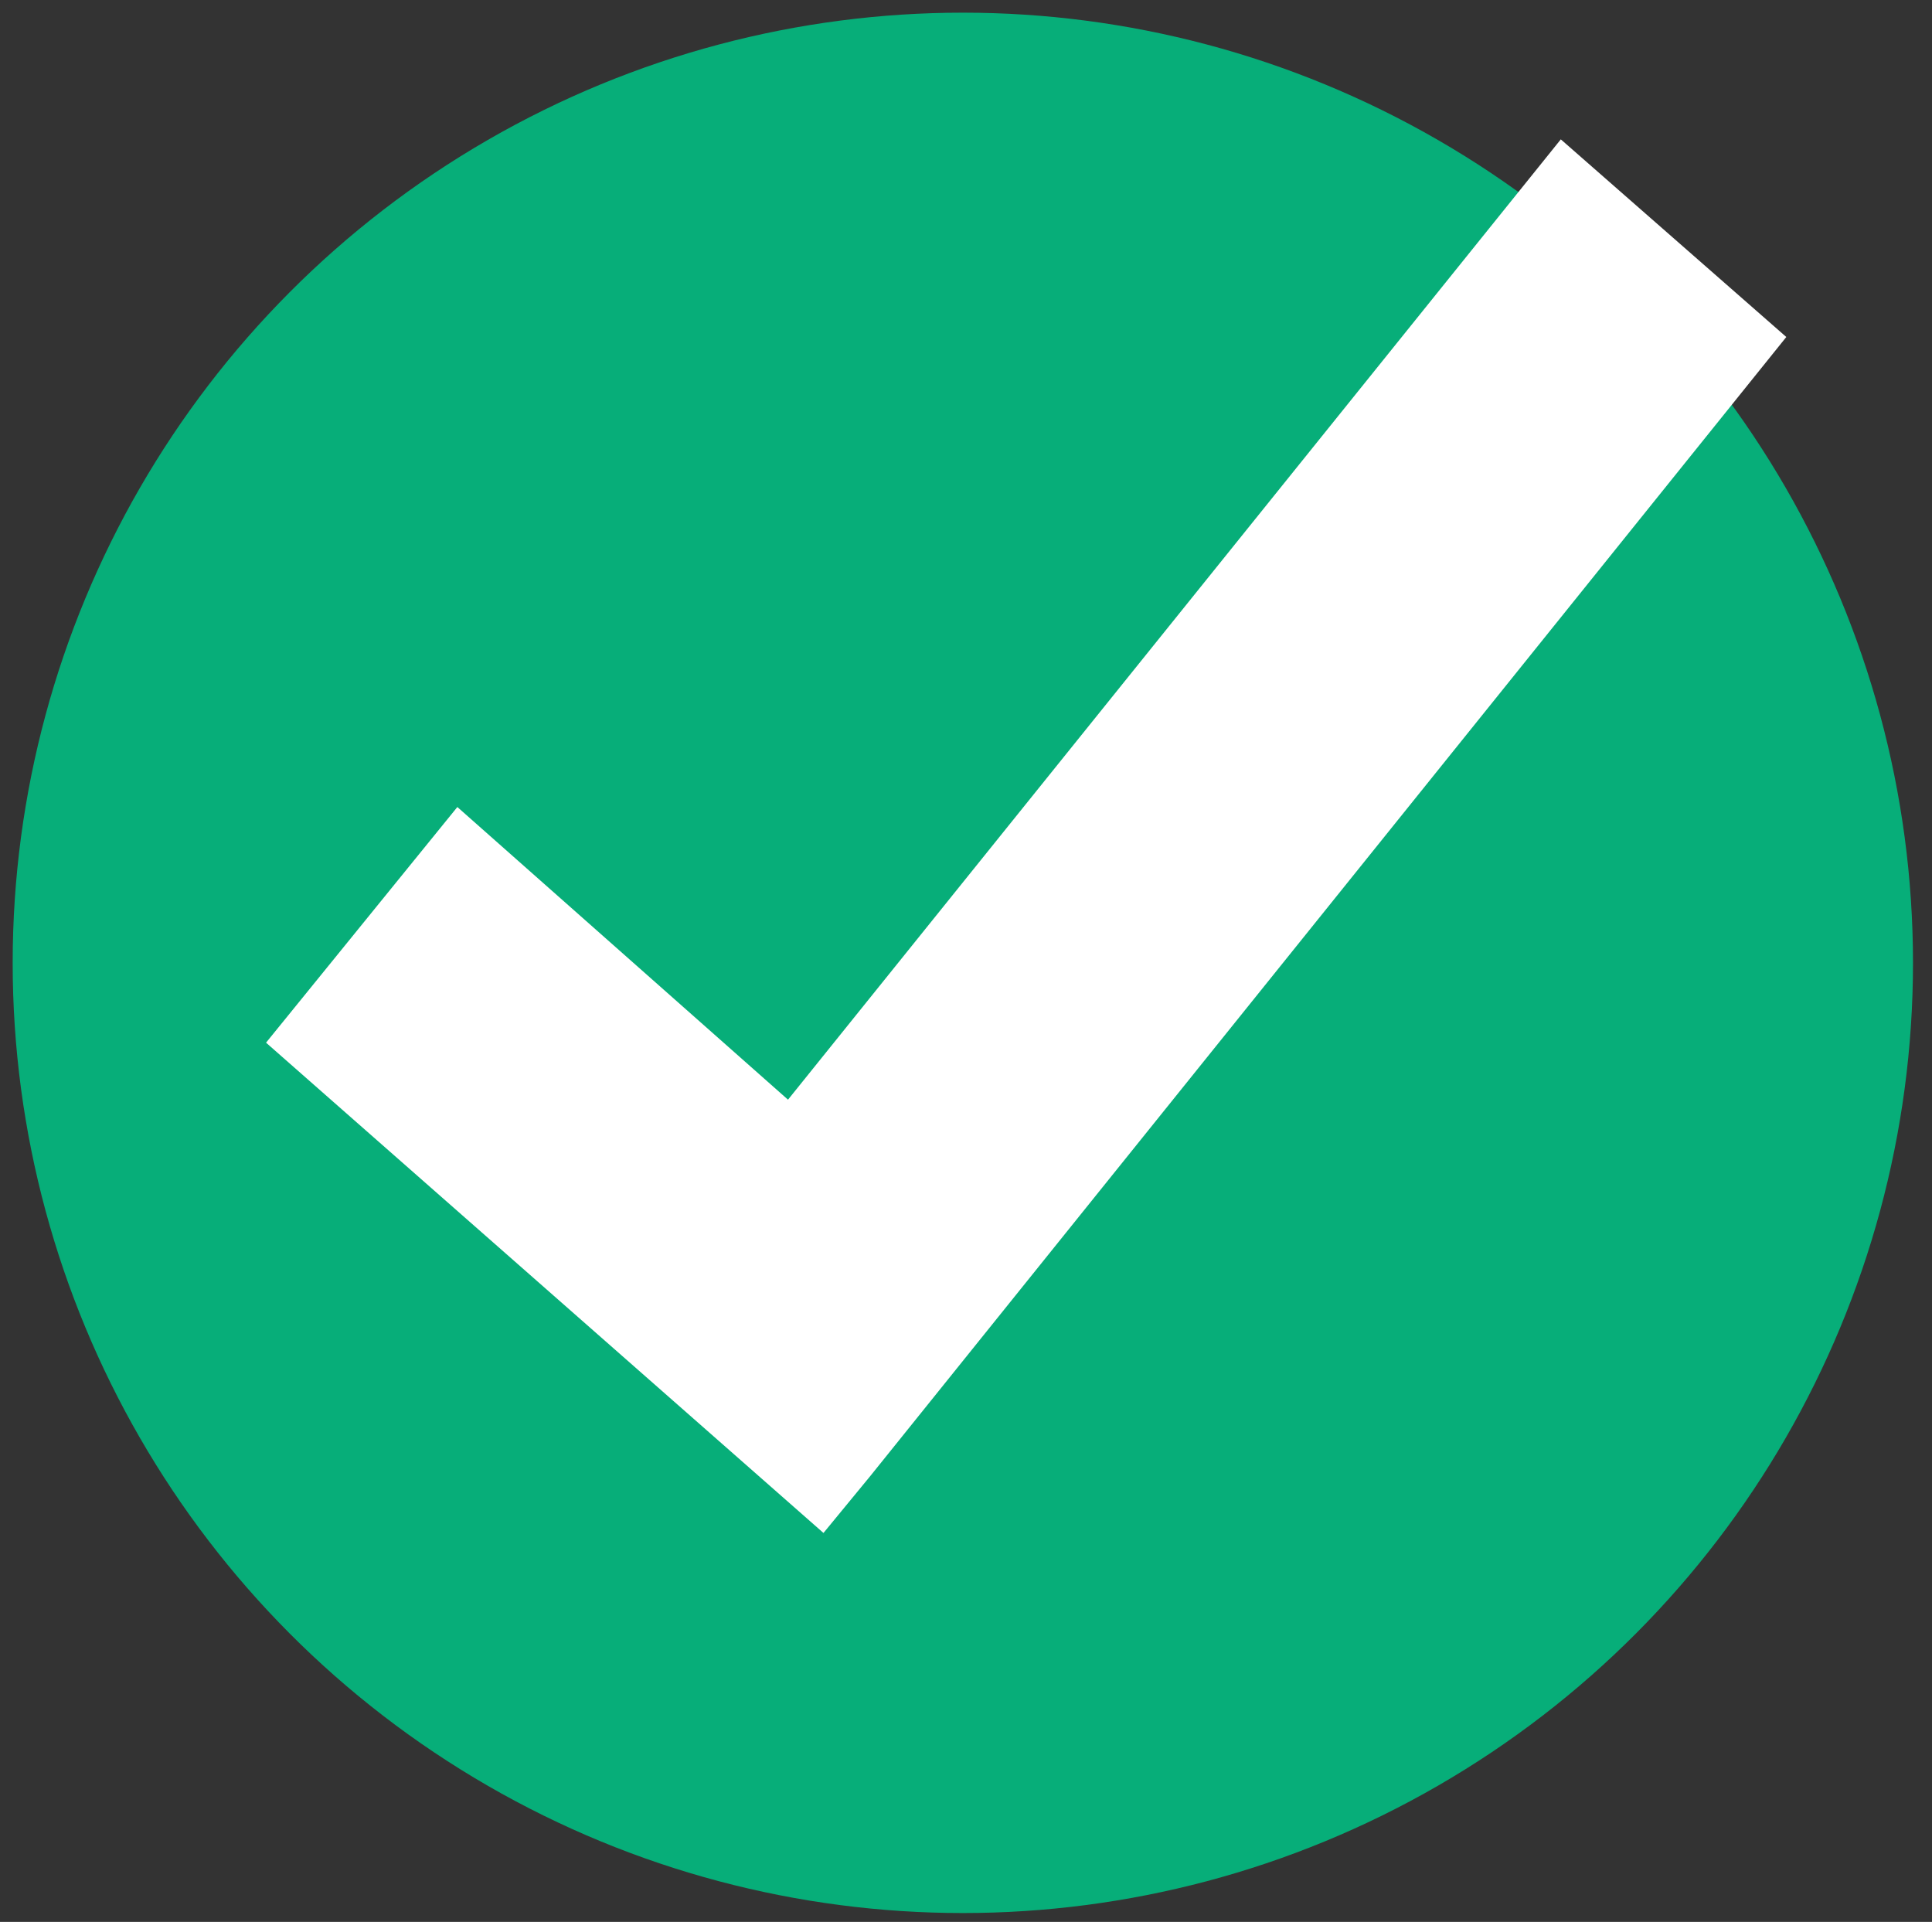<?xml version="1.0" encoding="utf-8"?>
<!-- Generator: Adobe Illustrator 23.0.0, SVG Export Plug-In . SVG Version: 6.00 Build 0)  -->
<svg version="1.1" id="Layer_1" xmlns="http://www.w3.org/2000/svg" xmlns:xlink="http://www.w3.org/1999/xlink" x="0px" y="0px"
	 viewBox="0 0 15.25 15.17" style="enable-background:new 0 0 15.25 15.17;" xml:space="preserve">
<rect x="0" y="0" width="15.25" height="15.17" fill="#333333" stroke="none"/>
<style type="text/css">
	.st0{fill-rule:evenodd;clip-rule:evenodd;fill:#07AE79;}
	.st1{fill:#FFFFFF;}
</style>
<circle class="st0" cx="7.6" cy="7.6" r="7.5"/>
<polygon class="st1" points="12.32,1.1 6.22,8.68 3.61,6.37 2.1,8.23 6.5,12.1 6.87,11.65 6.87,11.65 14.1,2.66 "/>
</svg>
